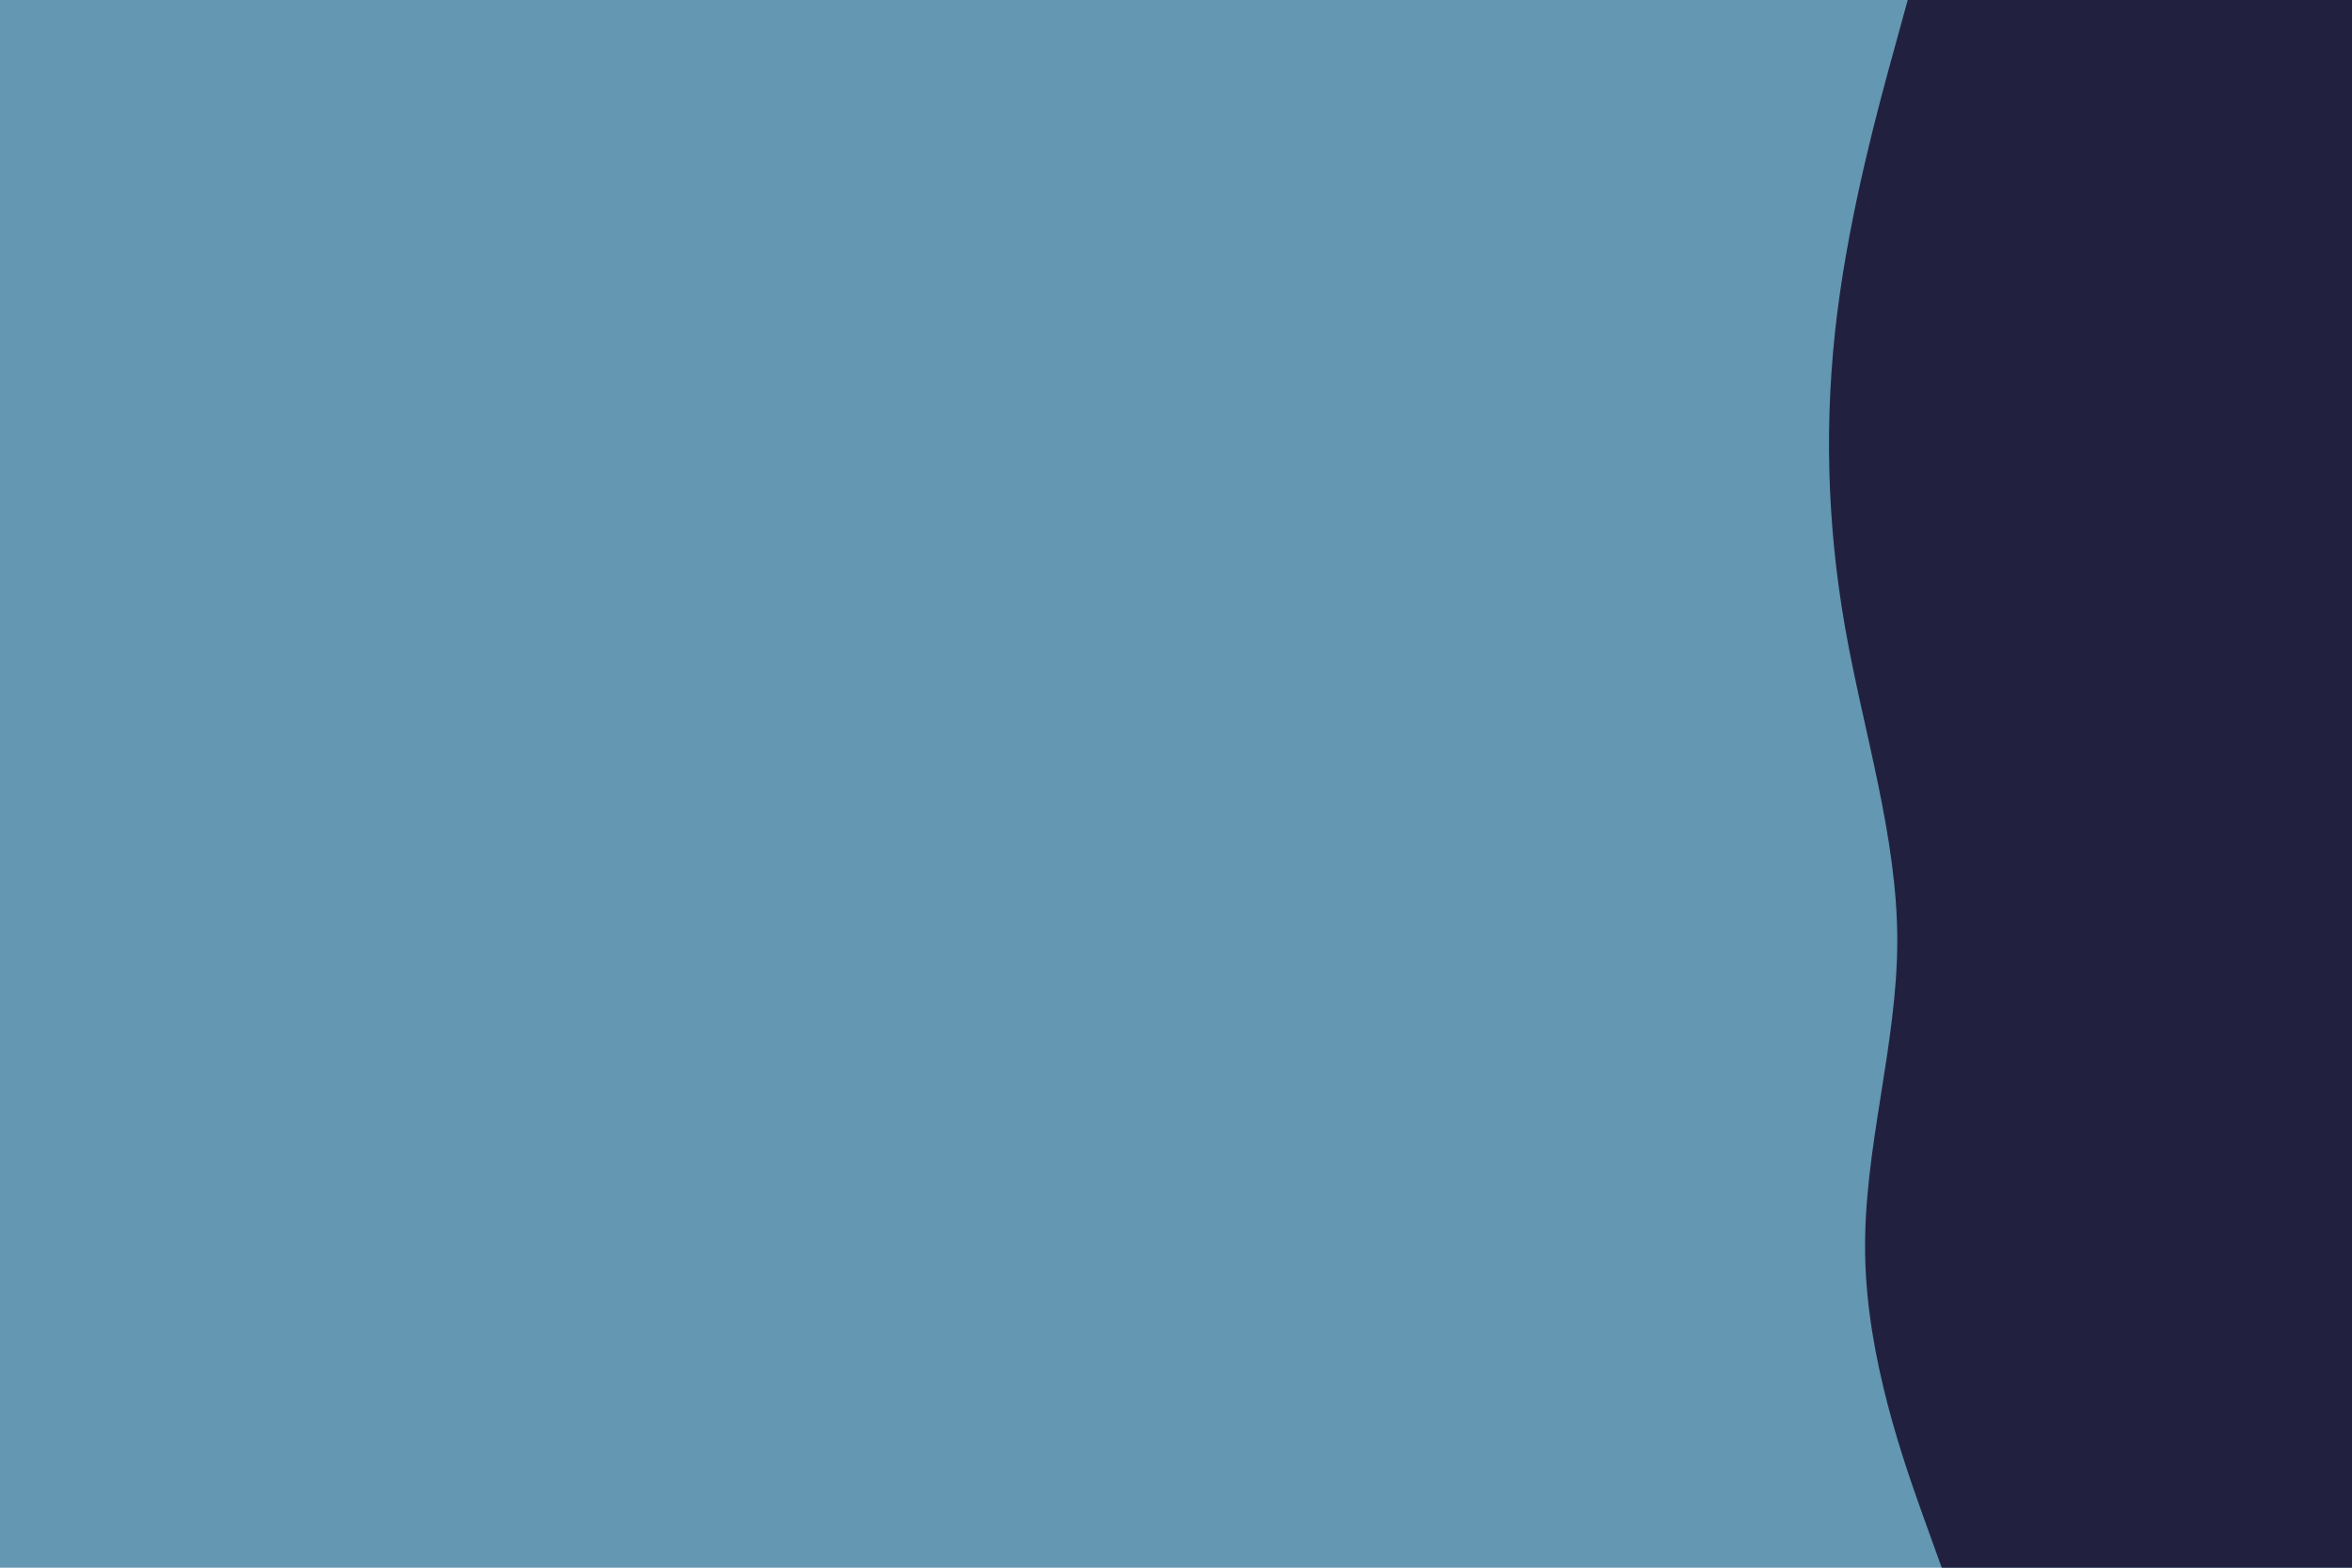 <svg id="visual" viewBox="0 0 900 600" width="900" height="600" xmlns="http://www.w3.org/2000/svg" xmlns:xlink="http://www.w3.org/1999/xlink" version="1.1"><rect x="0" y="0" width="900" height="600" fill="#6497b1"></rect><path d="M743 600L735.8 580C728.7 560 714.3 520 713.7 480C713 440 726 400 726 360C726 320 713 280 706 240C699 200 698 160 703 120C708 80 719 40 724.5 20L730 0L900 0L900 20C900 40 900 80 900 120C900 160 900 200 900 240C900 280 900 320 900 360C900 400 900 440 900 480C900 520 900 560 900 580L900 600Z" fill="#21213f" stroke-linecap="round" stroke-linejoin="miter"></path></svg>